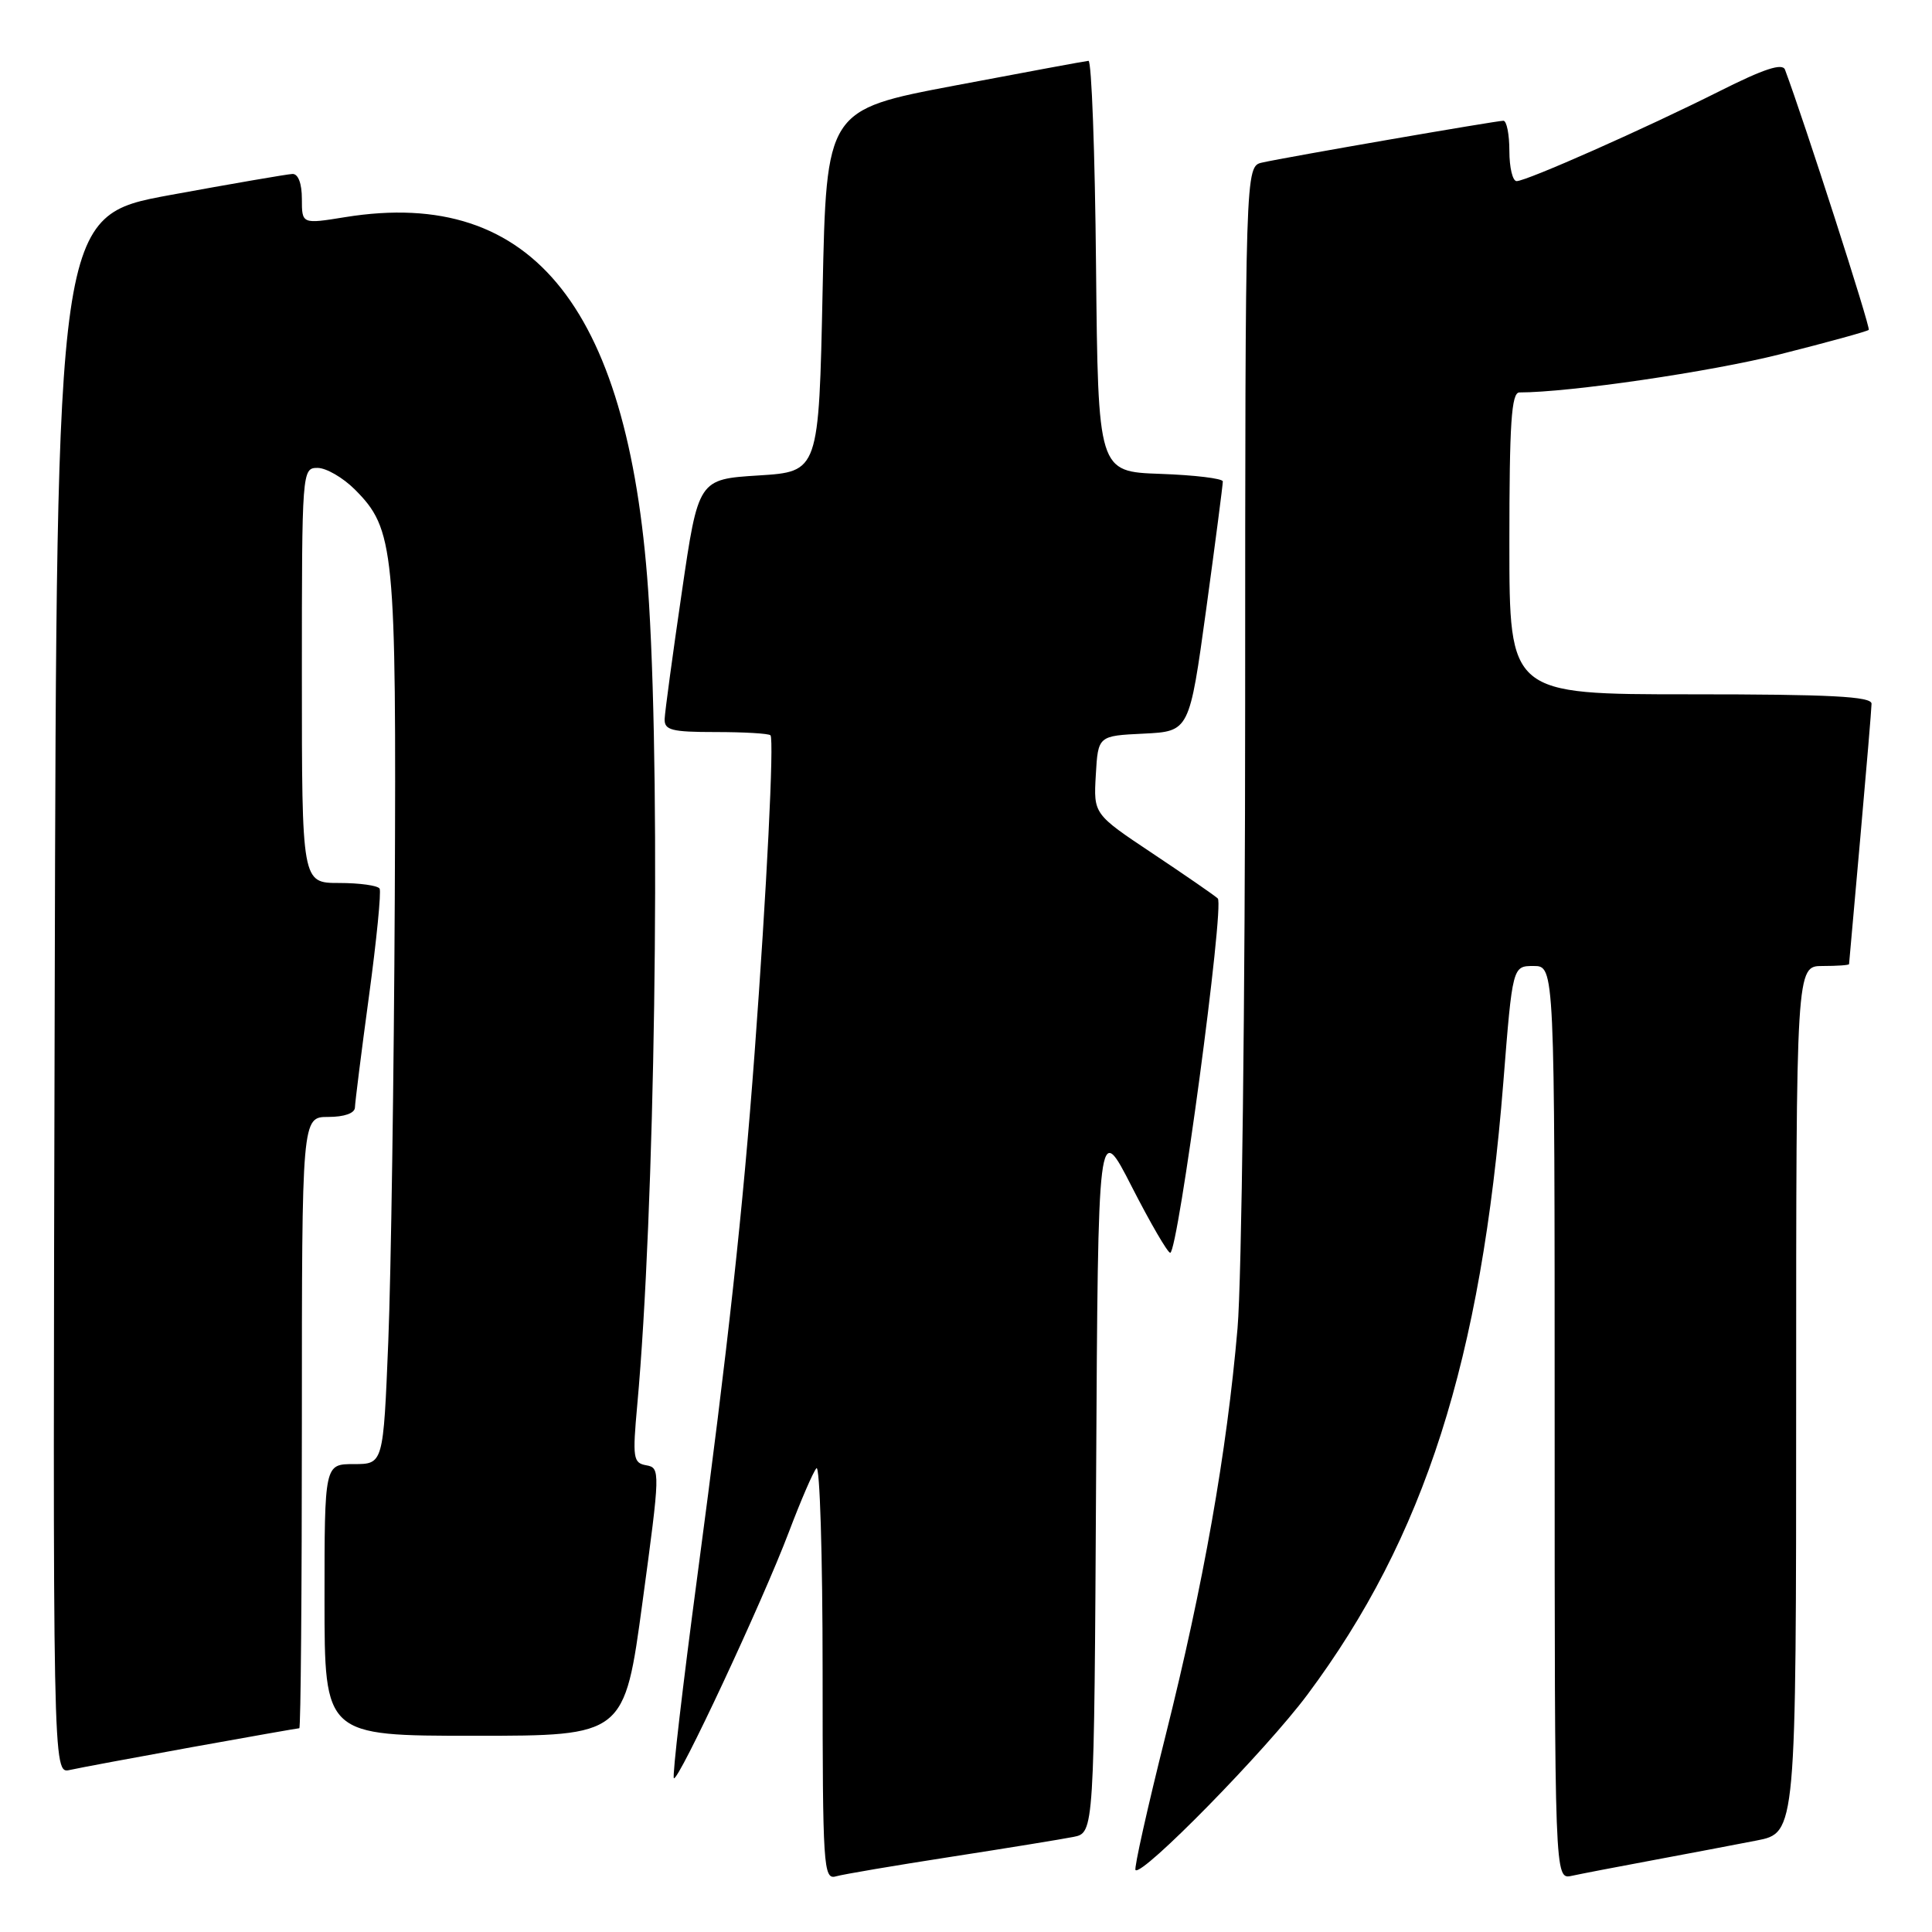 <?xml version="1.0" encoding="UTF-8" standalone="no"?>
<!DOCTYPE svg PUBLIC "-//W3C//DTD SVG 1.1//EN" "http://www.w3.org/Graphics/SVG/1.1/DTD/svg11.dtd" >
<svg xmlns="http://www.w3.org/2000/svg" xmlns:xlink="http://www.w3.org/1999/xlink" version="1.1" viewBox="0 0 256 256">
 <g >
 <path fill="currentColor"
d=" M 126.00 246.04 C 133.43 244.89 140.73 243.70 142.24 243.40 C 144.98 242.85 144.98 242.85 145.24 195.67 C 145.50 148.50 145.50 148.50 149.97 157.25 C 152.43 162.06 154.72 166.00 155.06 166.00 C 156.09 166.00 162.29 119.88 161.36 119.05 C 160.89 118.62 156.99 115.93 152.70 113.07 C 144.90 107.87 144.90 107.87 145.20 102.69 C 145.50 97.50 145.50 97.50 151.55 97.21 C 157.60 96.91 157.60 96.91 159.83 80.71 C 161.05 71.79 162.04 64.18 162.03 63.79 C 162.01 63.40 158.29 62.95 153.75 62.79 C 145.50 62.50 145.50 62.50 145.23 35.25 C 145.09 20.26 144.64 8.03 144.23 8.06 C 143.83 8.09 135.85 9.57 126.50 11.34 C 109.50 14.56 109.50 14.56 109.00 38.53 C 108.50 62.50 108.50 62.50 100.52 63.00 C 92.53 63.50 92.53 63.50 90.34 78.50 C 89.13 86.75 88.11 94.29 88.07 95.25 C 88.01 96.75 88.96 97.00 94.83 97.00 C 98.59 97.00 101.86 97.19 102.09 97.43 C 102.59 97.93 101.59 117.96 99.99 139.50 C 98.44 160.37 96.49 178.19 92.40 208.86 C 90.47 223.36 89.06 235.40 89.29 235.62 C 89.84 236.18 101.06 212.17 104.53 203.00 C 106.09 198.88 107.73 195.07 108.18 194.55 C 108.63 194.03 109.00 206.10 109.00 221.37 C 109.00 247.34 109.11 249.10 110.75 248.63 C 111.71 248.35 118.58 247.19 126.00 246.04 Z  M 219.00 246.49 C 223.68 245.62 229.86 244.44 232.75 243.88 C 238.00 242.86 238.00 242.86 238.00 185.43 C 238.00 128.00 238.00 128.00 241.50 128.00 C 243.43 128.00 245.01 127.89 245.01 127.75 C 245.02 127.61 245.69 120.08 246.50 111.00 C 247.31 101.92 247.98 93.94 247.99 93.25 C 248.00 92.28 242.54 92.00 224.00 92.00 C 200.00 92.00 200.00 92.00 200.00 72.00 C 200.00 56.05 200.27 52.00 201.33 52.00 C 207.97 52.00 226.68 49.26 235.88 46.94 C 242.14 45.36 247.42 43.91 247.62 43.71 C 247.89 43.44 239.08 16.06 236.52 9.23 C 236.18 8.32 233.71 9.13 227.89 12.06 C 218.02 17.02 202.27 24.00 200.96 24.00 C 200.43 24.00 200.00 22.20 200.00 20.00 C 200.00 17.80 199.64 16.00 199.21 16.00 C 198.27 16.00 170.49 20.81 167.25 21.54 C 165.00 22.04 165.00 22.04 164.99 93.27 C 164.99 132.45 164.53 169.68 163.98 176.00 C 162.56 192.46 159.47 209.91 154.45 229.95 C 152.04 239.55 150.25 247.58 150.46 247.79 C 151.33 248.67 167.77 231.90 173.26 224.52 C 188.76 203.72 196.27 180.25 199.20 143.40 C 200.42 128.00 200.42 128.00 203.21 128.00 C 206.00 128.00 206.00 128.00 206.00 188.52 C 206.00 249.04 206.00 249.04 208.25 248.56 C 209.49 248.29 214.32 247.36 219.00 246.49 Z  M 25.41 231.51 C 33.06 230.13 39.48 229.00 39.66 229.00 C 39.85 229.00 40.00 210.78 40.00 188.50 C 40.00 148.00 40.00 148.00 43.50 148.00 C 45.62 148.00 47.01 147.51 47.03 146.75 C 47.05 146.06 47.88 139.43 48.89 132.00 C 49.90 124.58 50.53 118.16 50.30 117.75 C 50.07 117.34 47.66 117.00 44.94 117.00 C 40.00 117.00 40.00 117.00 40.00 89.50 C 40.00 62.33 40.02 62.00 42.08 62.00 C 43.22 62.00 45.43 63.28 47.00 64.84 C 52.27 70.12 52.52 72.61 52.31 119.00 C 52.20 142.38 51.81 168.81 51.45 177.75 C 50.79 194.00 50.79 194.00 46.89 194.00 C 43.00 194.00 43.00 194.00 43.00 212.00 C 43.00 230.00 43.00 230.00 62.87 230.00 C 82.74 230.00 82.74 230.00 85.14 212.25 C 87.49 194.94 87.50 194.49 85.64 194.16 C 83.89 193.85 83.80 193.21 84.44 186.16 C 86.76 160.71 87.57 105.92 86.00 80.00 C 83.65 41.05 70.82 24.72 45.75 28.77 C 40.00 29.70 40.00 29.70 40.00 26.35 C 40.00 24.31 39.51 23.02 38.75 23.05 C 38.06 23.08 30.75 24.34 22.50 25.85 C 7.50 28.61 7.50 28.61 7.25 131.82 C 6.99 235.04 6.99 235.04 9.25 234.53 C 10.49 234.25 17.76 232.90 25.41 231.51 Z "/>
</g>
</svg>